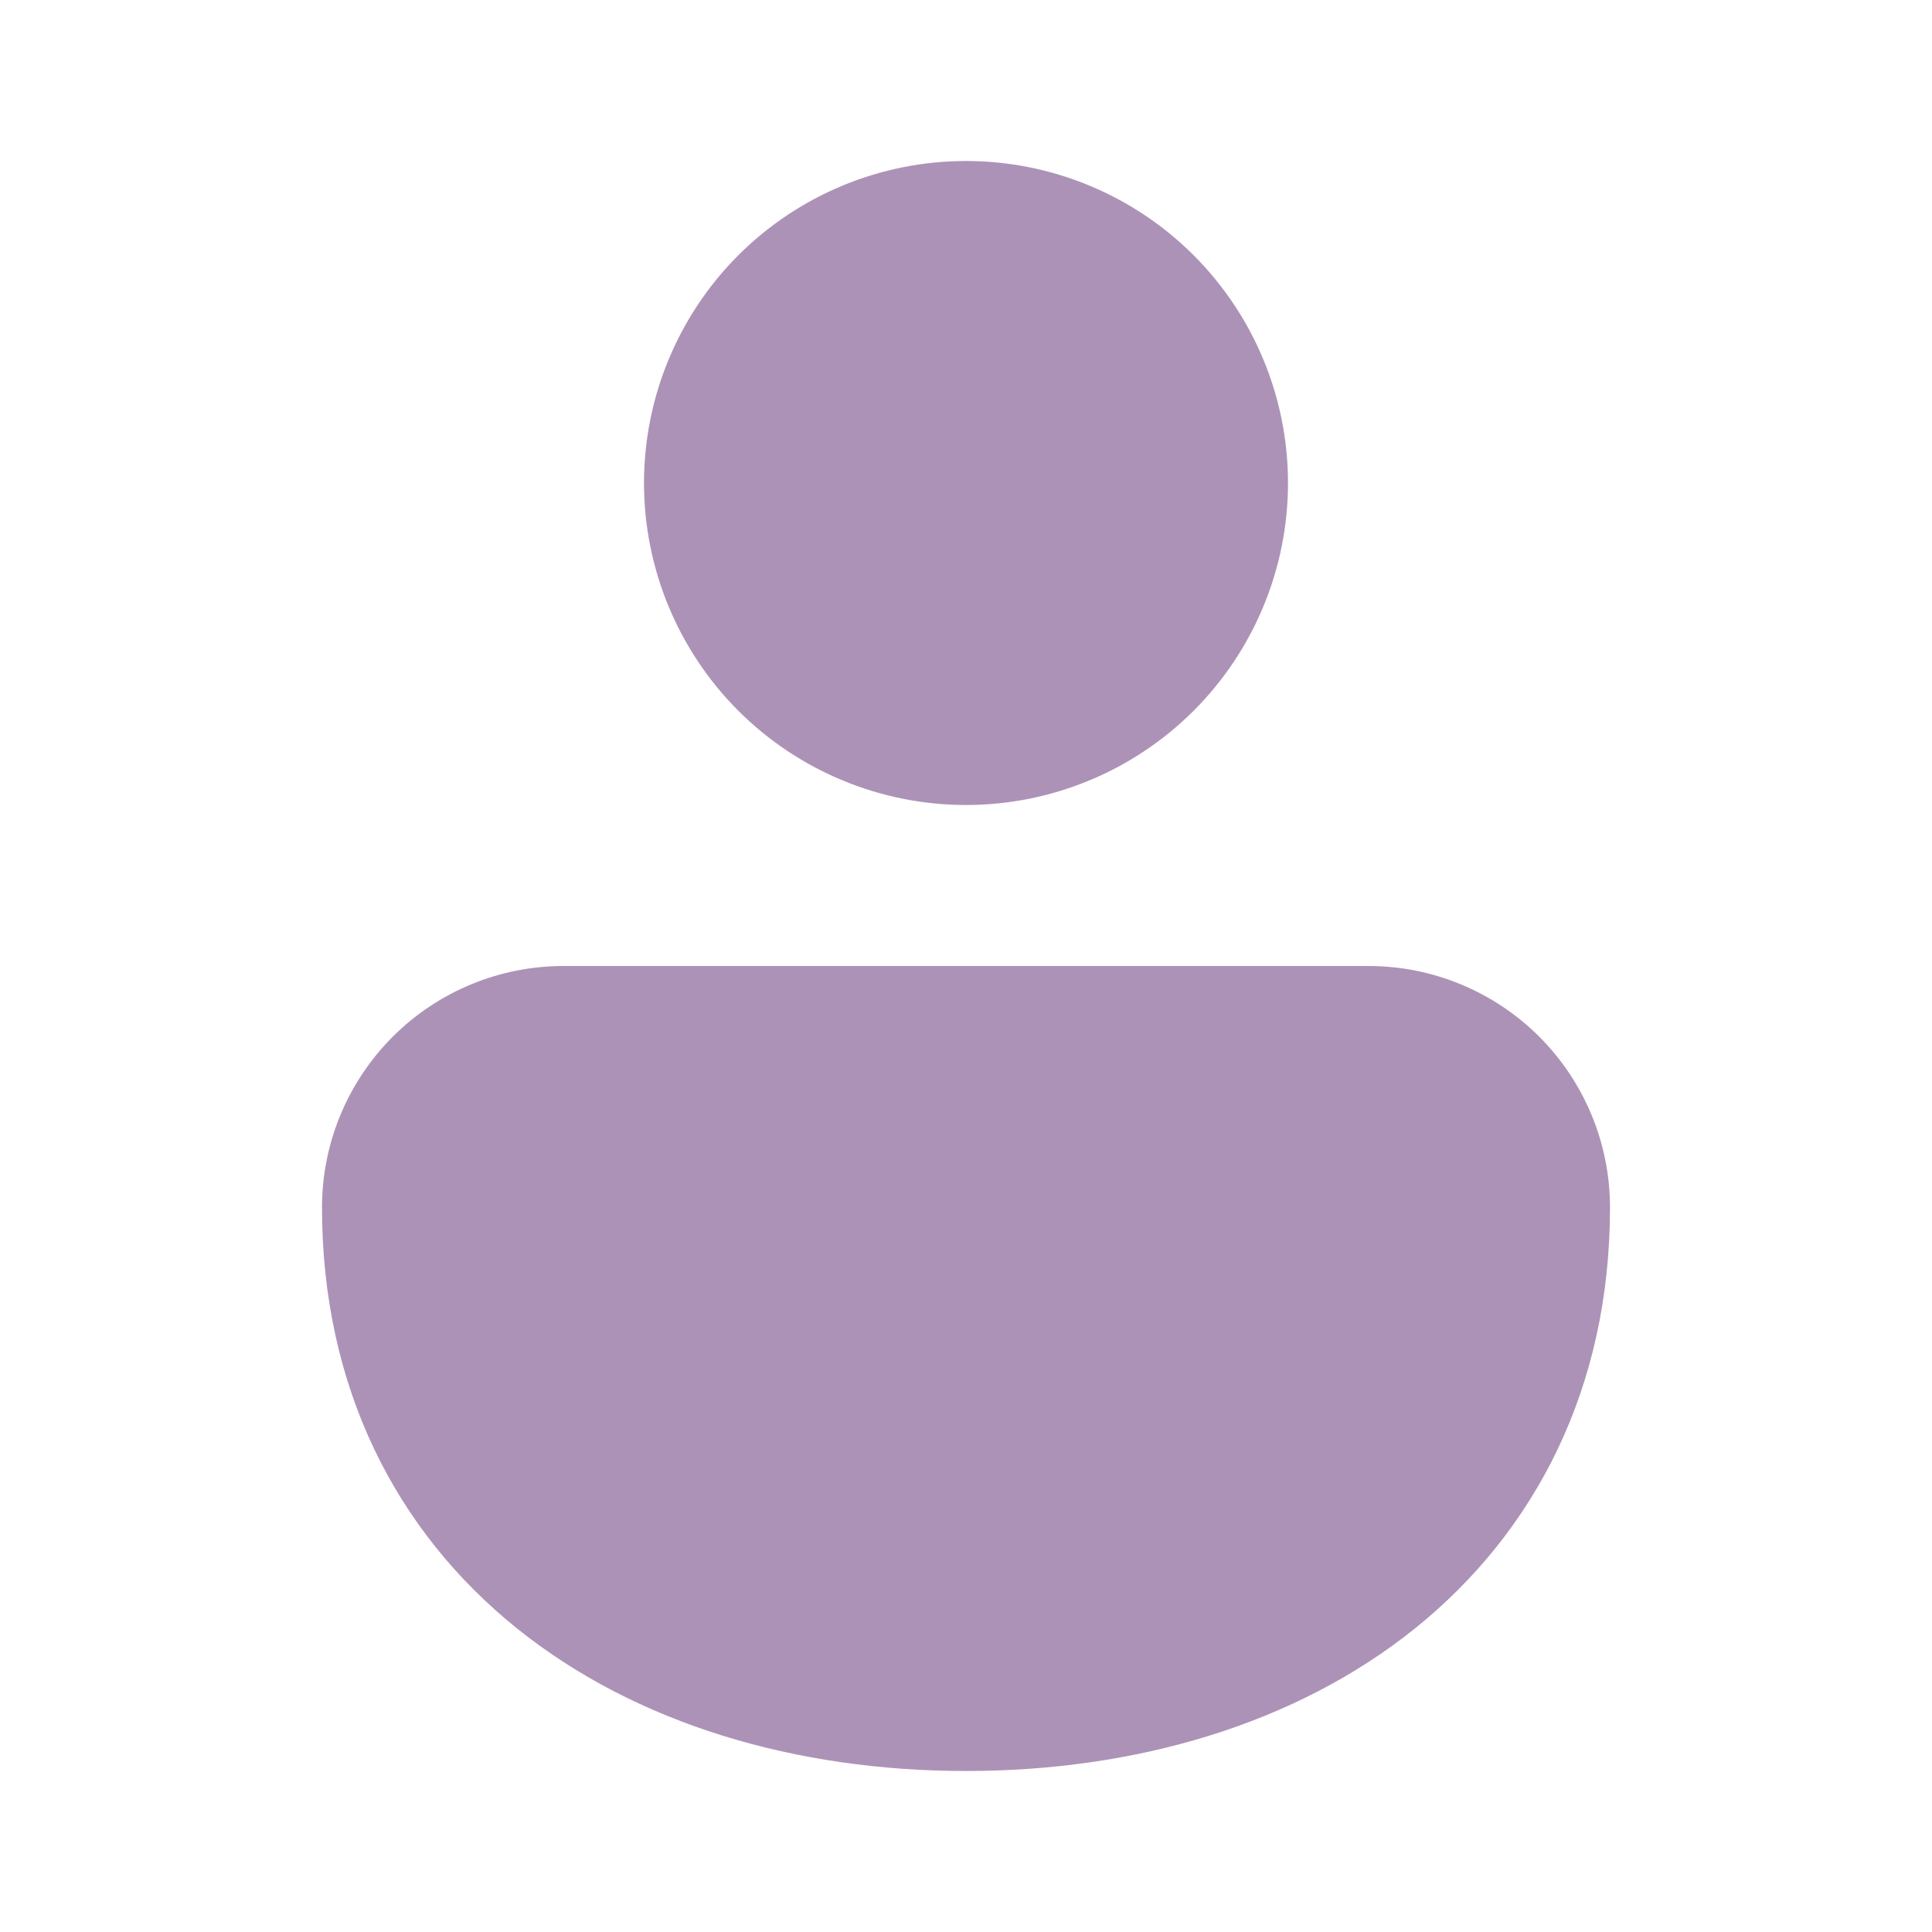 <svg width="30" height="30" viewBox="0 0 30 30" fill="none" xmlns="http://www.w3.org/2000/svg">
<path d="M15 2.5C13.674 2.5 12.402 3.027 11.464 3.964C10.527 4.902 10 6.174 10 7.5C10 8.826 10.527 10.098 11.464 11.036C12.402 11.973 13.674 12.5 15 12.5C16.326 12.5 17.598 11.973 18.535 11.036C19.473 10.098 20 8.826 20 7.5C20 6.174 19.473 4.902 18.535 3.964C17.598 3.027 16.326 2.5 15 2.5Z" fill="#AD92B7"/>
<path d="M21.25 15H8.75C7.755 15 6.802 15.395 6.098 16.098C5.395 16.802 5 17.755 5 18.75C5 21.54 6.147 23.775 8.03 25.288C9.883 26.775 12.367 27.5 15 27.5C17.633 27.5 20.117 26.775 21.97 25.288C23.85 23.775 25 21.54 25 18.75C25 17.755 24.605 16.802 23.902 16.098C23.198 15.395 22.245 15 21.25 15Z" fill="#AD92B7"/>
</svg>
